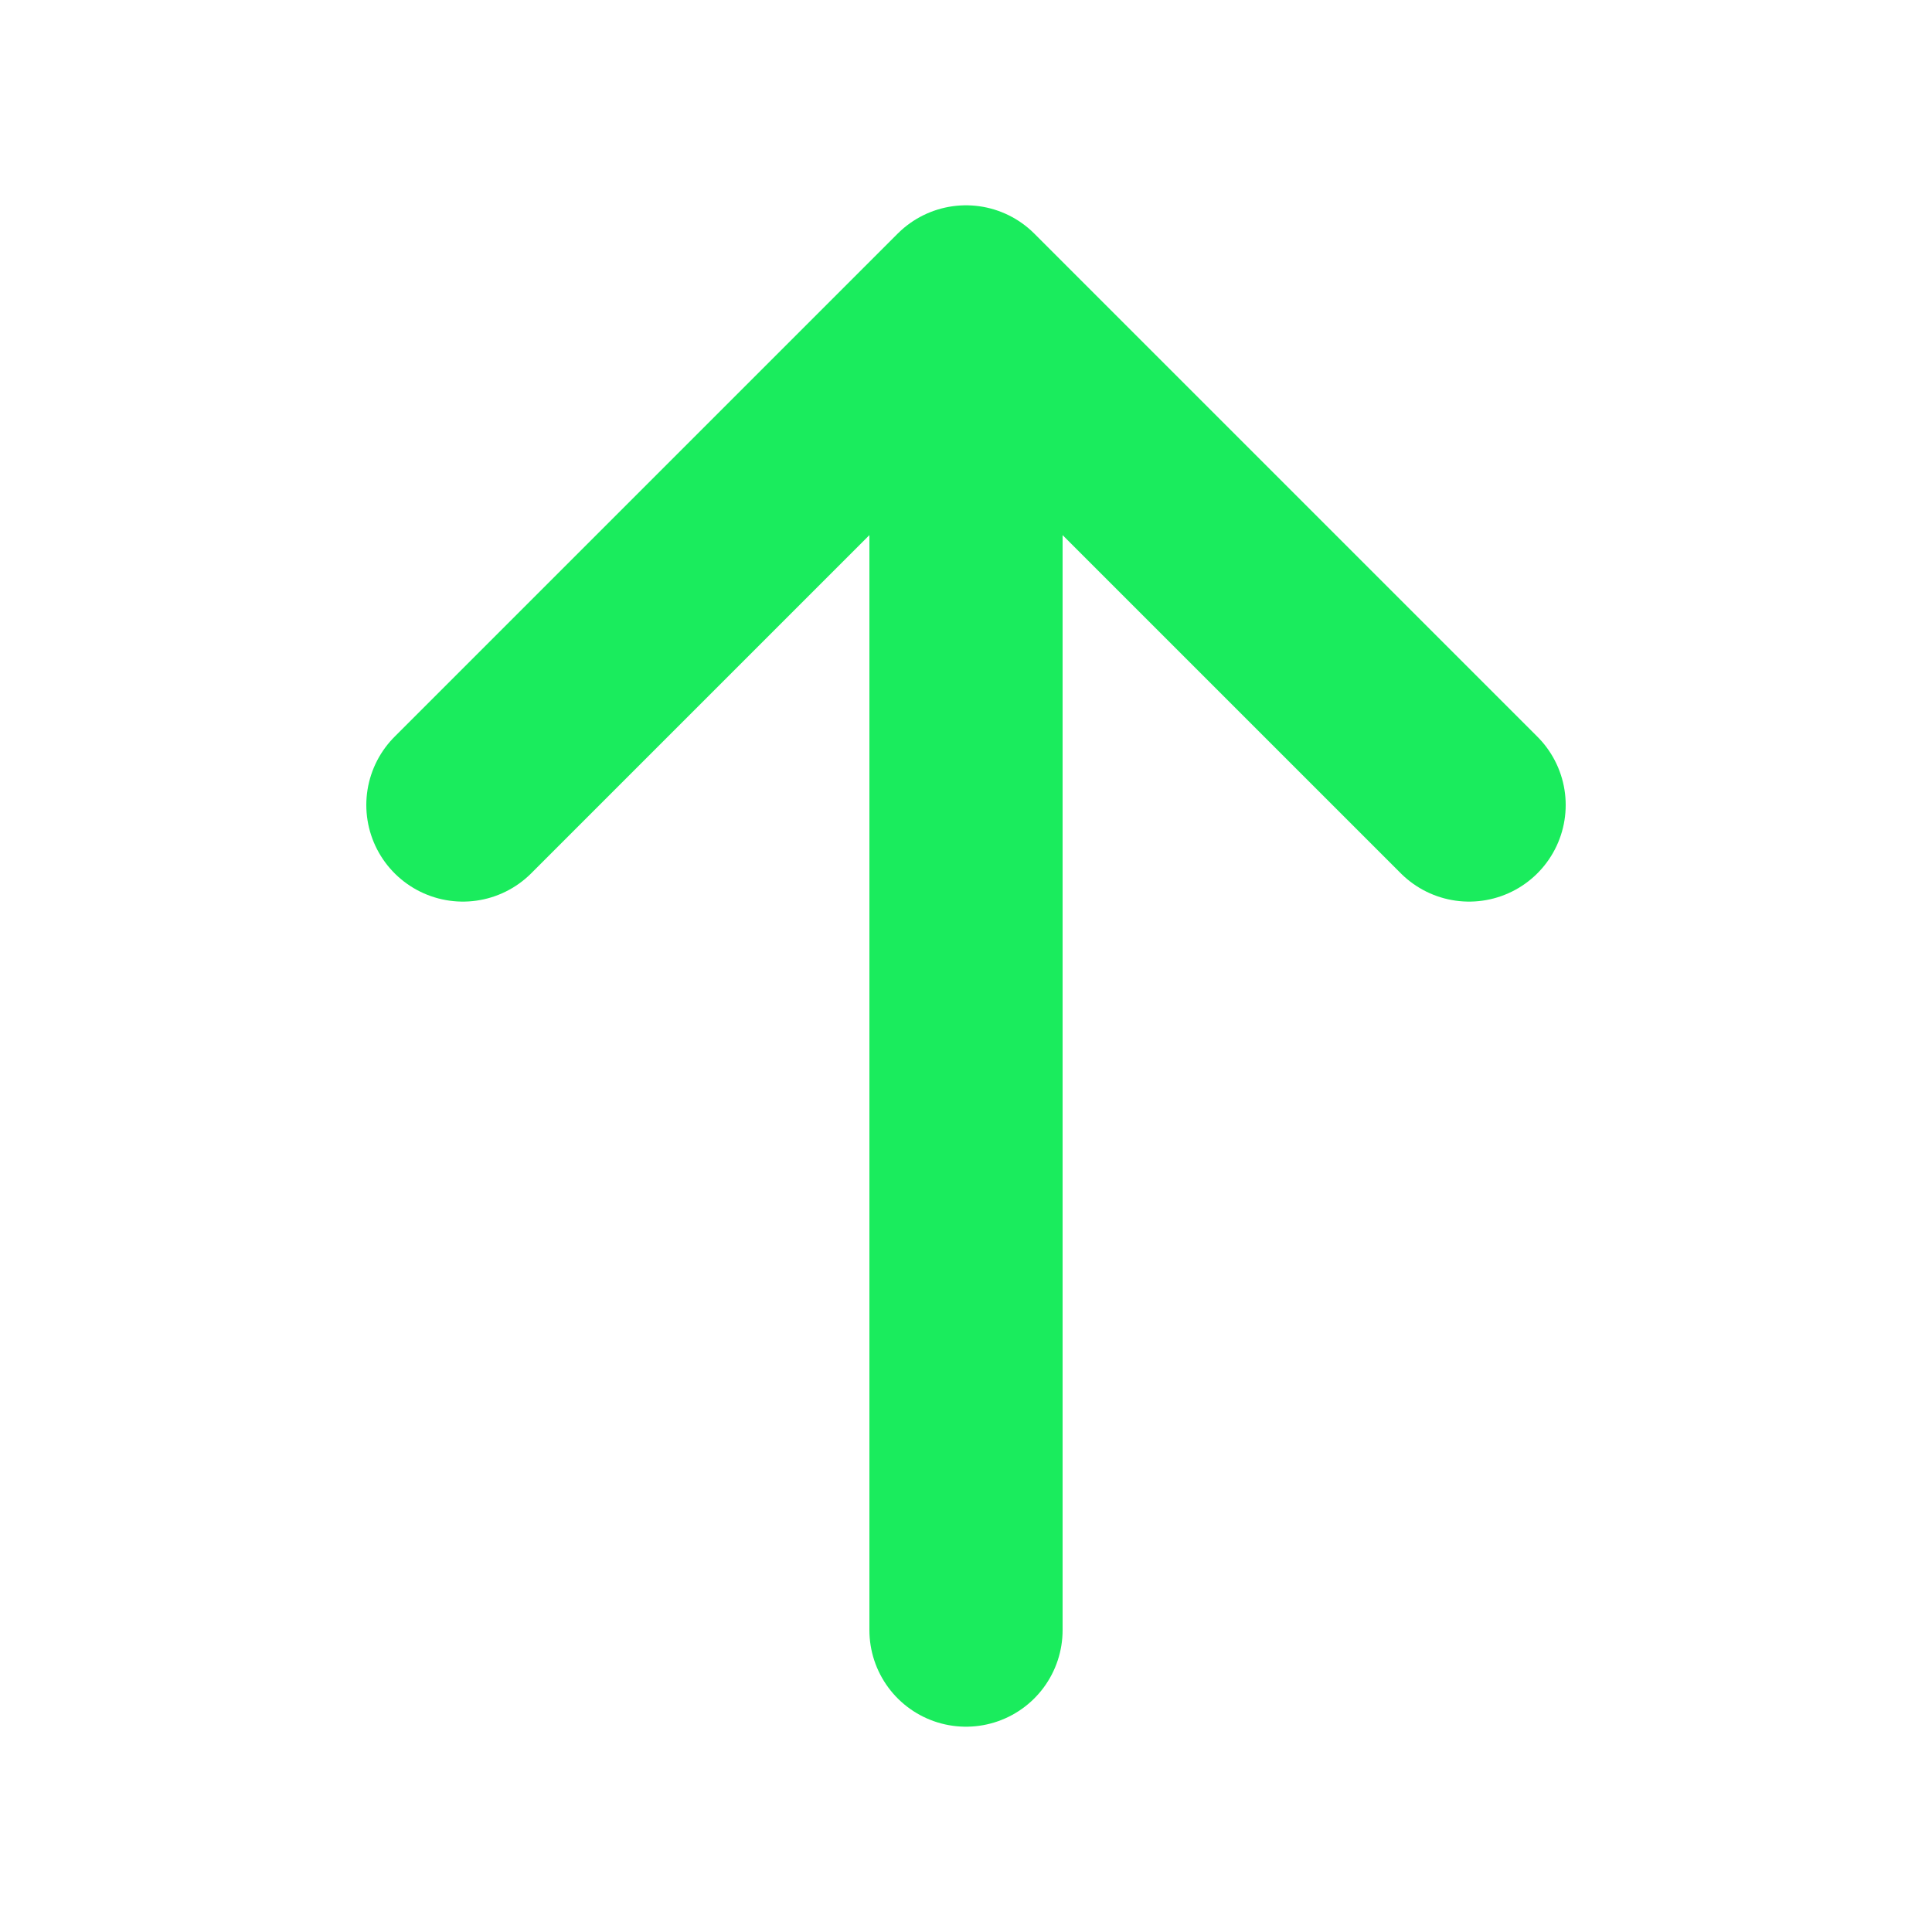 <svg width="15" height="15" viewBox="0 0 15 15" fill="none" xmlns="http://www.w3.org/2000/svg">
<g clip-path="url(#clip0_368_1067)">
<path d="M3.594 6.25L7.5 2.344L11.406 6.25M7.5 12.656V2.812" stroke="#1AEC5D" stroke-width="1.5" stroke-linecap="round" stroke-linejoin="round"/>
</g>
<defs>
<clipPath id="clip0_368_1067">
<rect width="15" height="15" fill="white"/>
</clipPath>
</defs>
</svg>
